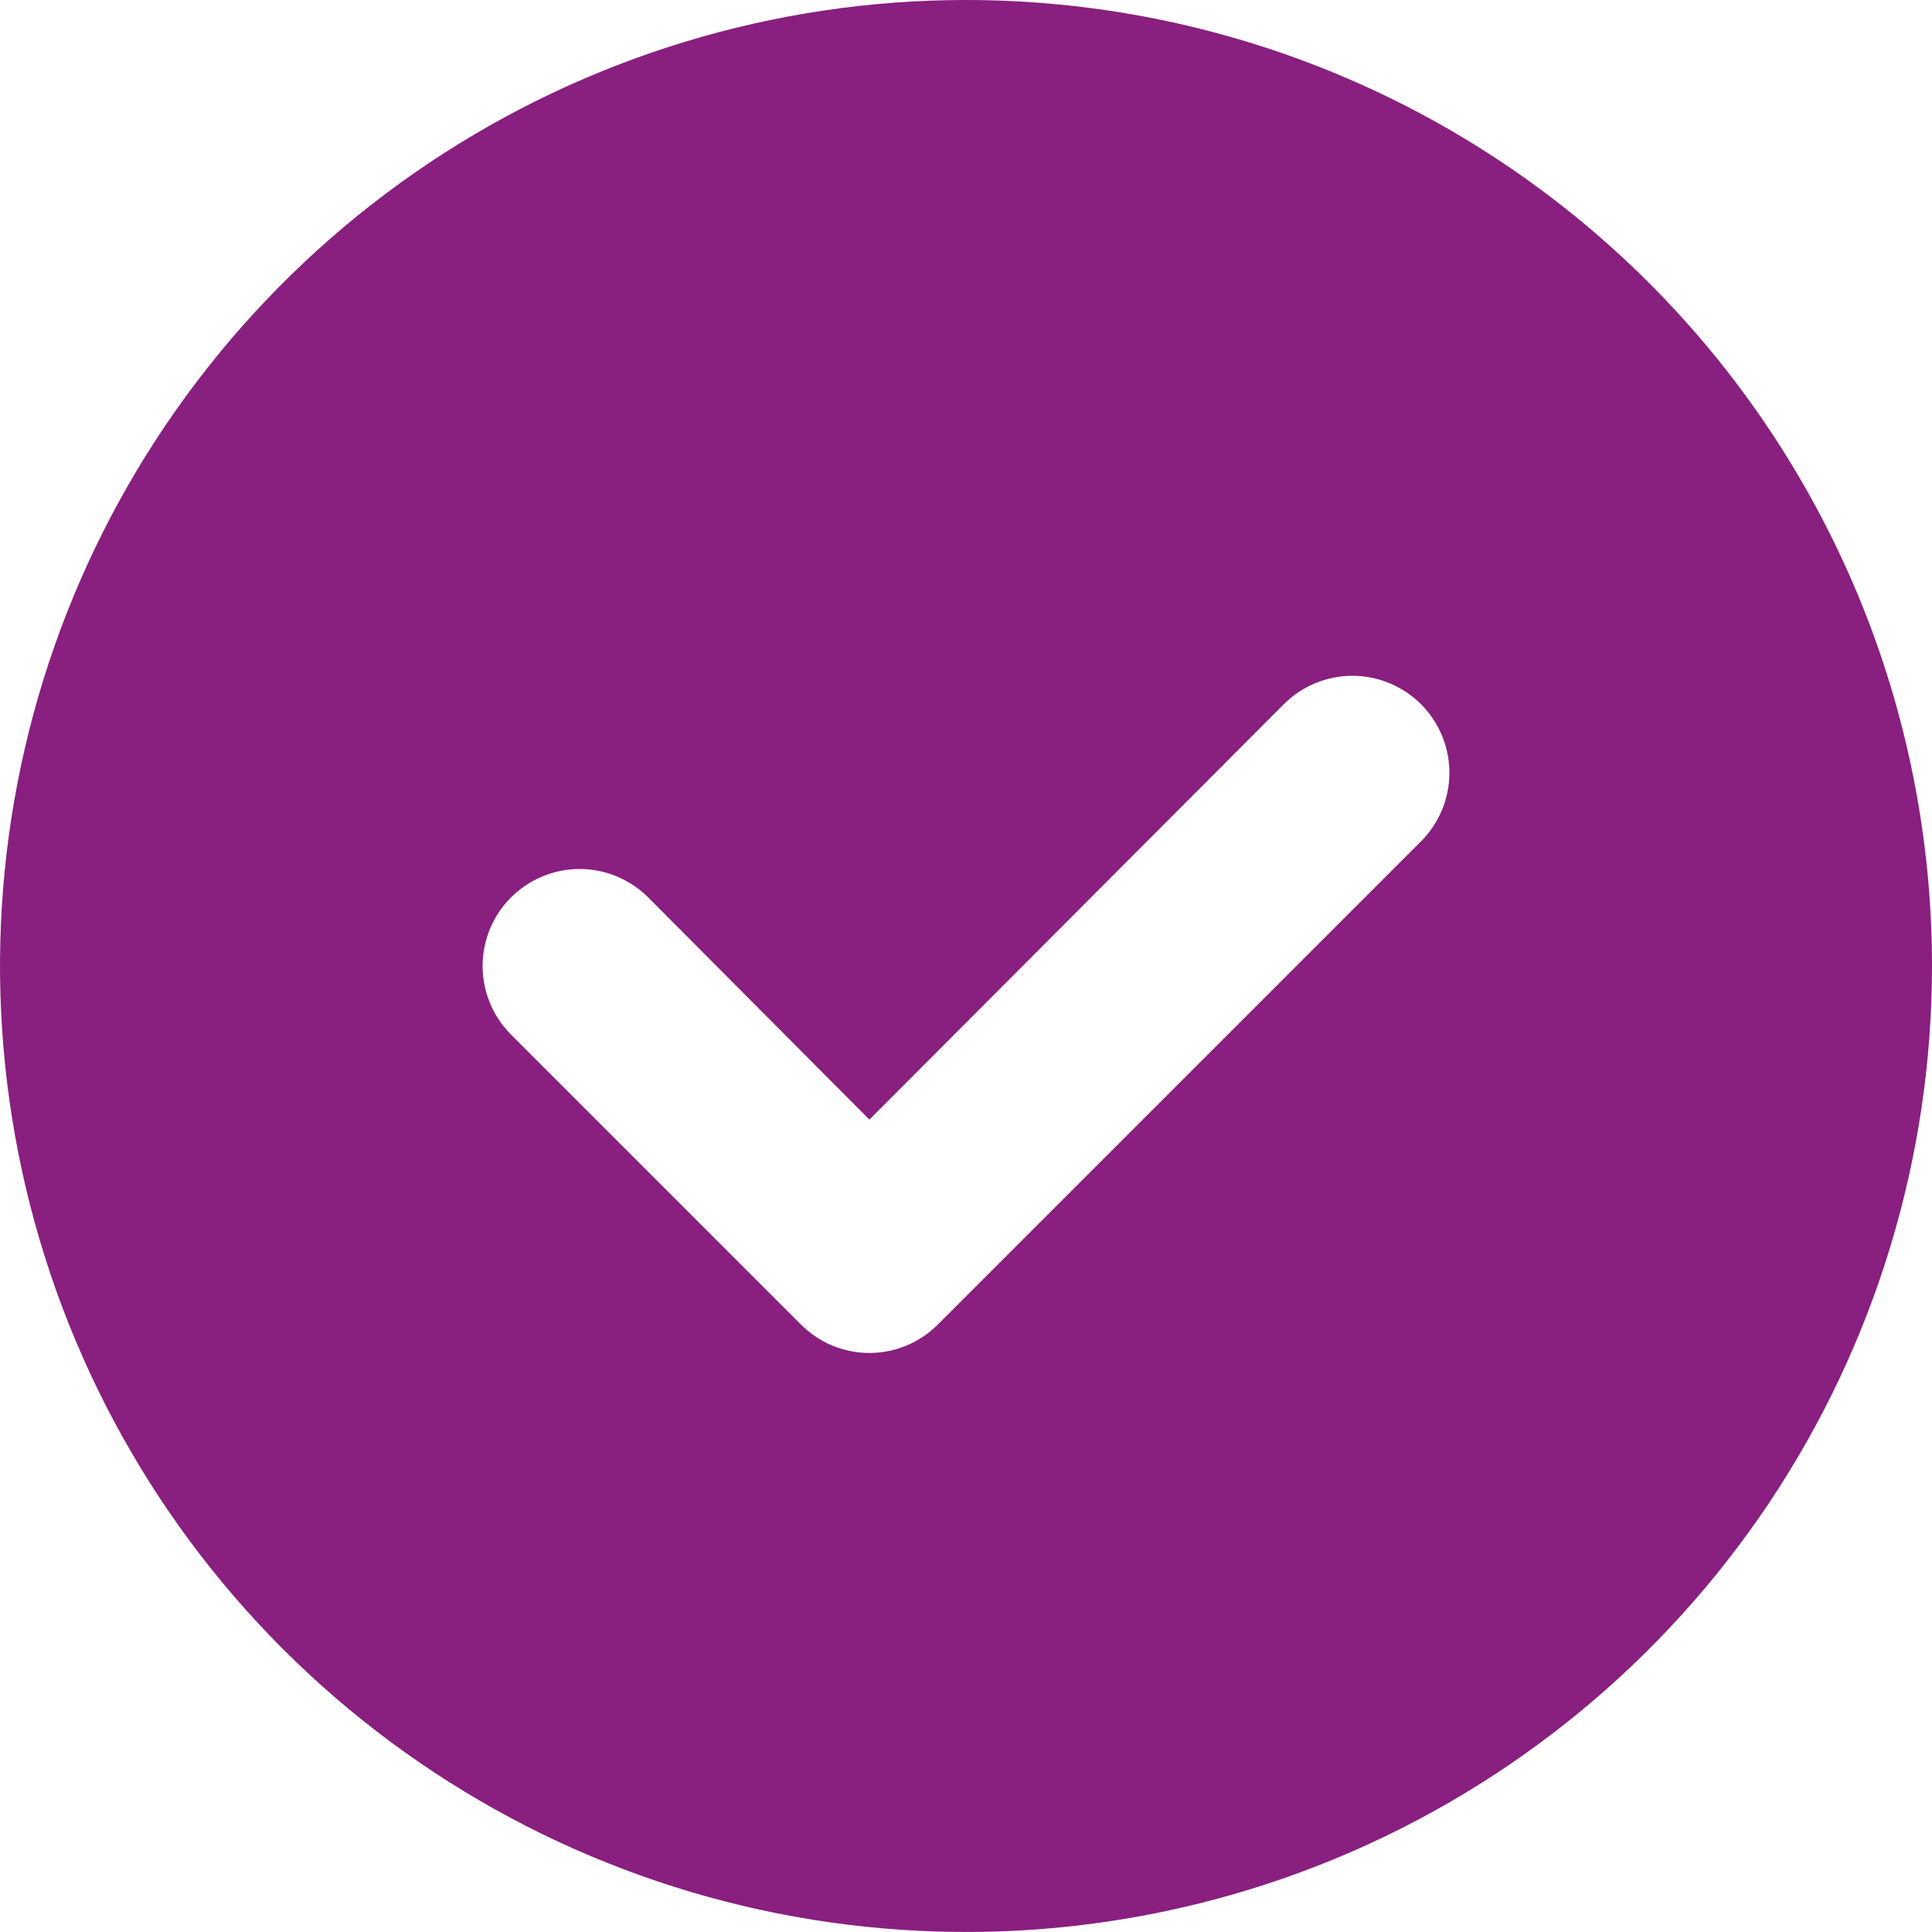 <svg width="24" height="24" viewBox="0 0 24 24" fill="none" xmlns="http://www.w3.org/2000/svg">
<path d="M12 0C9.627 0 7.307 0.704 5.333 2.022C3.36 3.341 1.822 5.215 0.913 7.408C0.005 9.601 -0.232 12.013 0.231 14.341C0.694 16.669 1.836 18.807 3.515 20.485C5.193 22.163 7.331 23.306 9.659 23.769C11.987 24.232 14.399 23.995 16.592 23.087C18.785 22.178 20.659 20.64 21.978 18.667C23.296 16.693 24 14.373 24 12C24 10.424 23.69 8.864 23.087 7.408C22.483 5.952 21.6 4.629 20.485 3.515C19.371 2.4 18.048 1.516 16.592 0.913C15.136 0.31 13.576 0 12 0ZM17.652 10.452L11.652 16.452C11.54 16.564 11.408 16.654 11.261 16.715C11.115 16.776 10.958 16.807 10.8 16.807C10.642 16.807 10.485 16.776 10.338 16.715C10.192 16.654 10.06 16.564 9.948 16.452L6.348 12.852C6.236 12.74 6.147 12.607 6.087 12.461C6.026 12.315 5.995 12.158 5.995 12C5.995 11.68 6.122 11.374 6.348 11.148C6.574 10.922 6.88 10.795 7.2 10.795C7.52 10.795 7.826 10.922 8.052 11.148L10.8 13.908L15.948 8.748C16.174 8.522 16.48 8.395 16.8 8.395C17.12 8.395 17.426 8.522 17.652 8.748C17.878 8.974 18.005 9.28 18.005 9.6C18.005 9.92 17.878 10.226 17.652 10.452Z" fill="#891F7F"/>
</svg>
